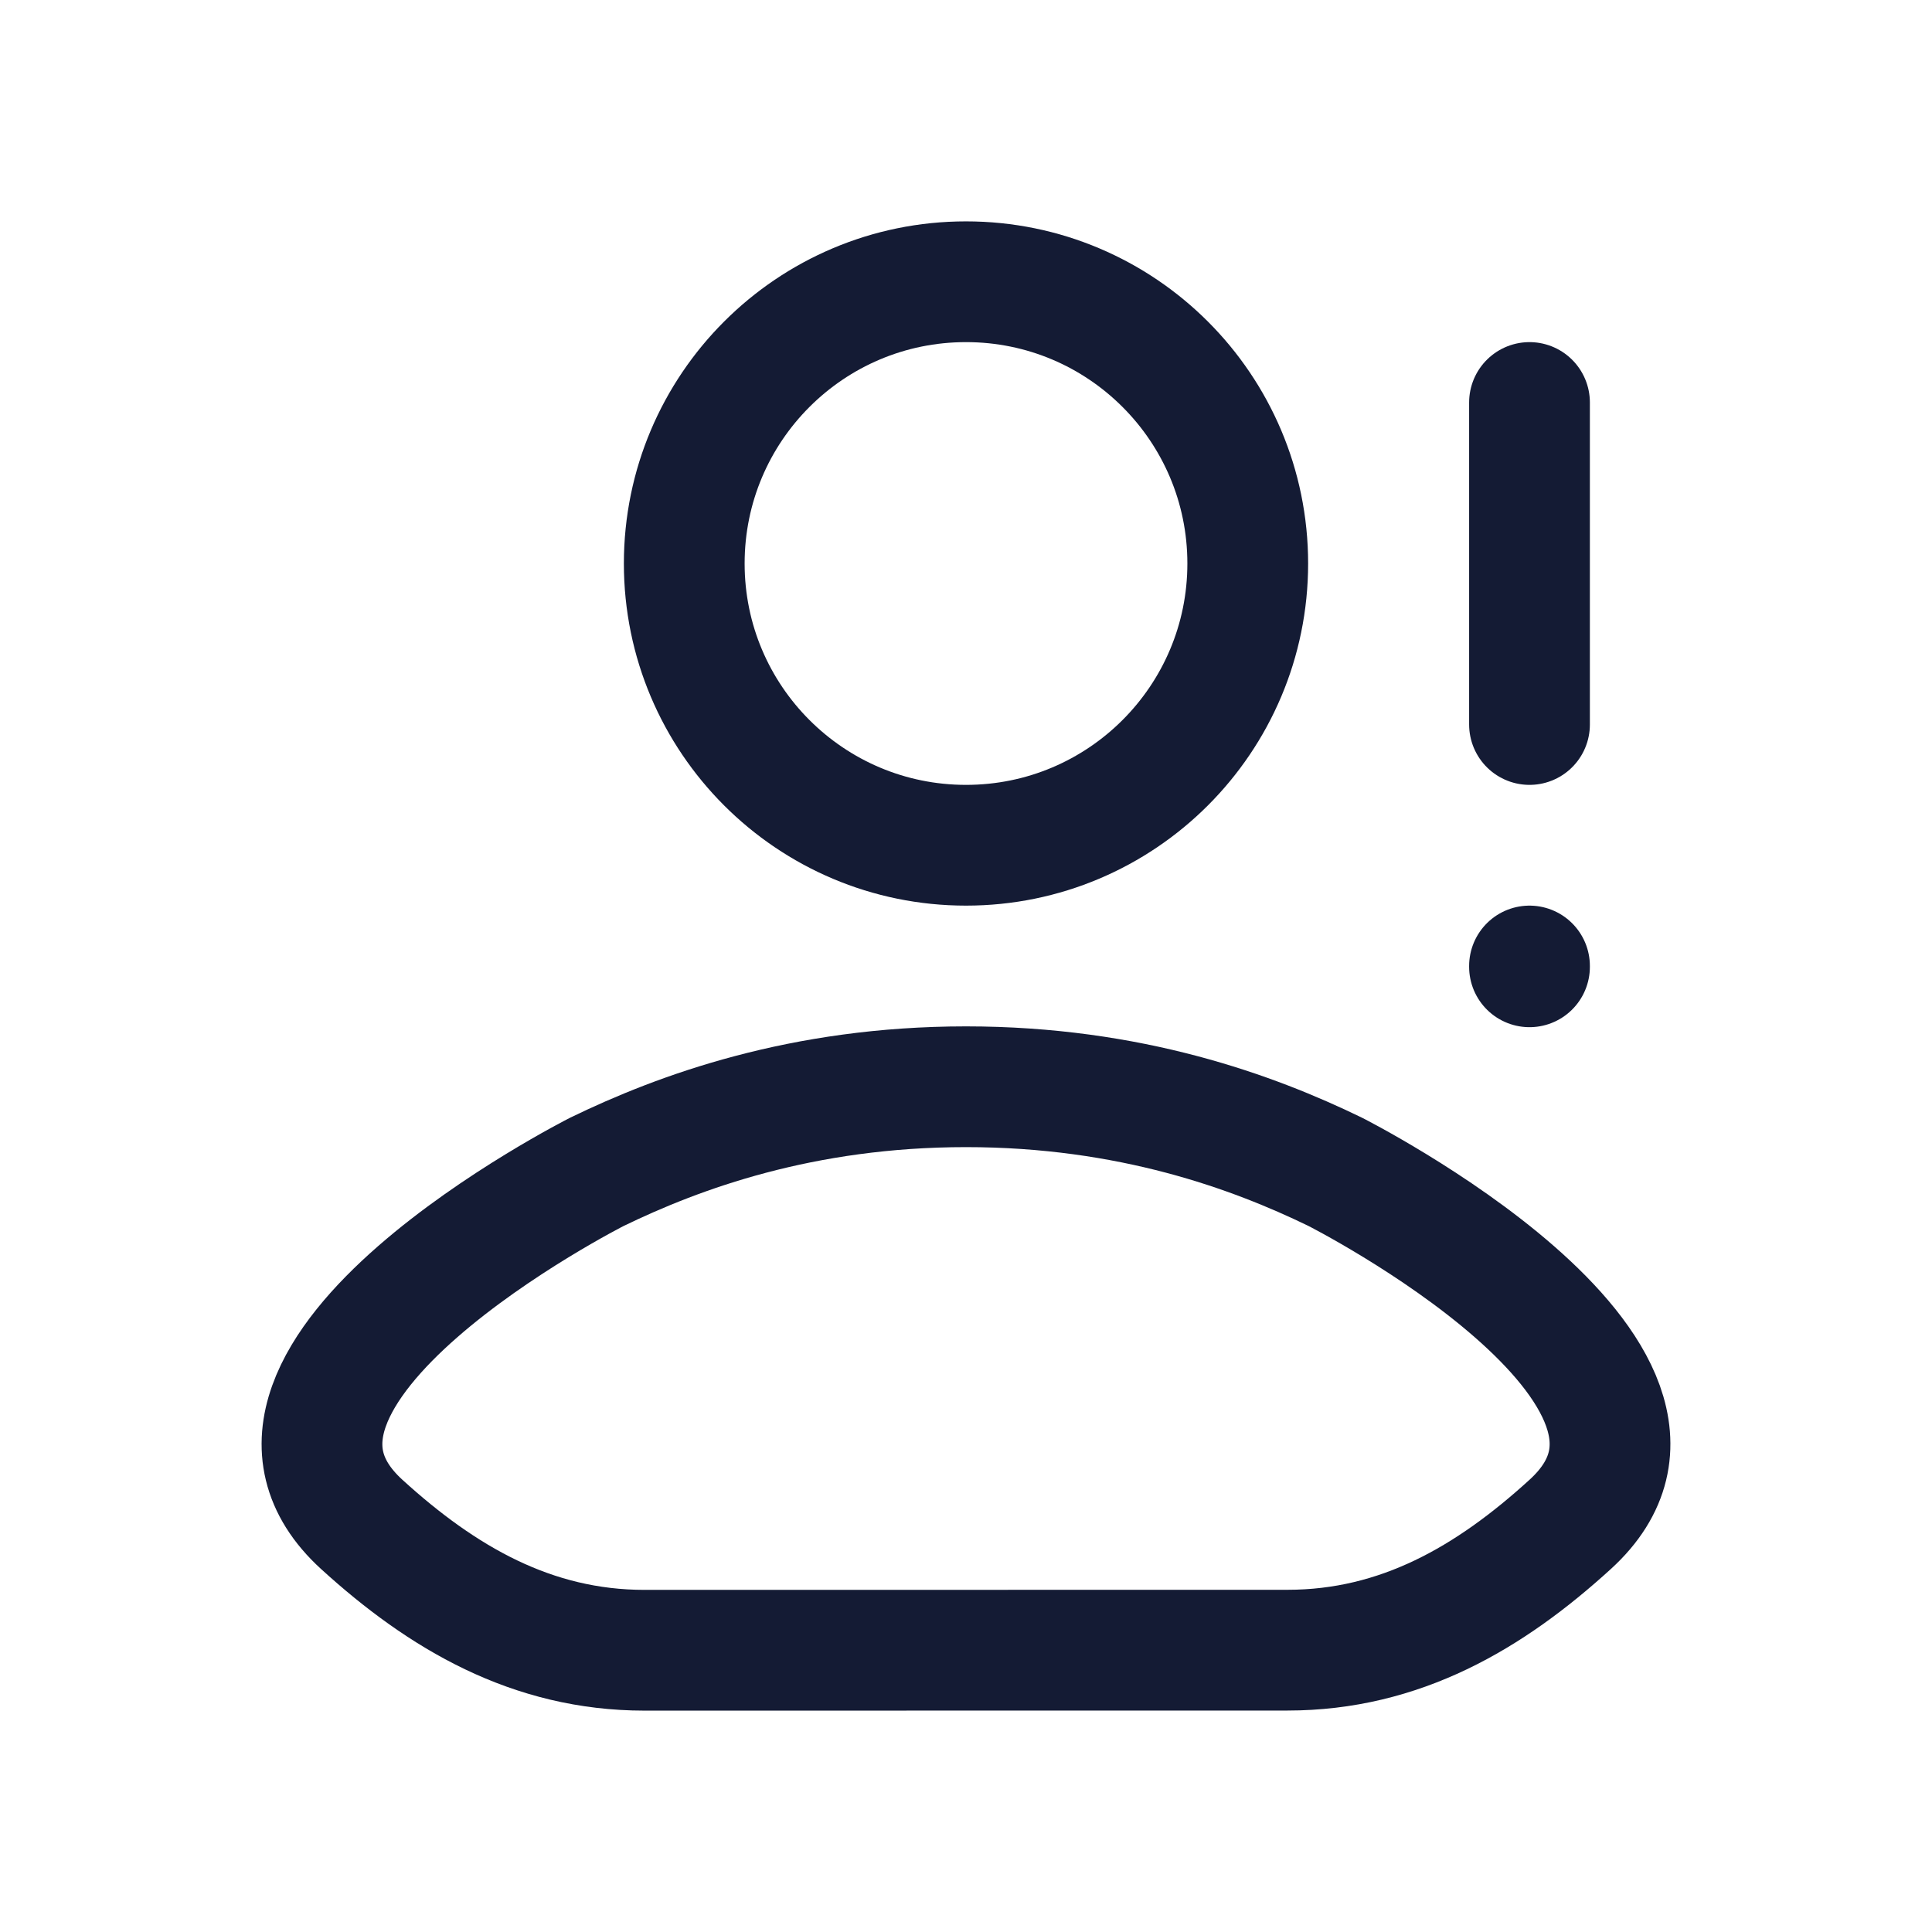 <svg width="24" height="24" viewBox="0 0 24 24" fill="none" xmlns="http://www.w3.org/2000/svg">
<path d="M19.506 18.936C21.552 17.07 16.585 14.556 16.585 14.556C15.566 14.061 14.038 13.5 12 13.5C9.962 13.5 8.434 14.062 7.415 14.557C7.415 14.557 2.448 17.071 4.494 18.937C5.494 19.848 6.607 20.5 8.007 20.5L15.993 20.499C17.393 20.499 18.506 19.848 19.506 18.936Z" stroke="#141B34" stroke-width="1.5" stroke-linecap="round" stroke-linejoin="round"/>
<path d="M15.5 7C15.5 8.933 13.933 10.5 12 10.5C10.067 10.5 8.5 8.933 8.5 7C8.5 5.067 10.067 3.5 12 3.5C13.933 3.5 15.5 5.067 15.5 7Z" stroke="#141B34" stroke-width="1.5" stroke-linecap="round" stroke-linejoin="round"/>
<path d="M19 5V9" stroke="#141B34" stroke-width="1.5" stroke-linecap="round" stroke-linejoin="round"/>
<path d="M19 12V12.01" stroke="#141B34" stroke-width="1.5" stroke-linecap="round" stroke-linejoin="round"/>
</svg>
